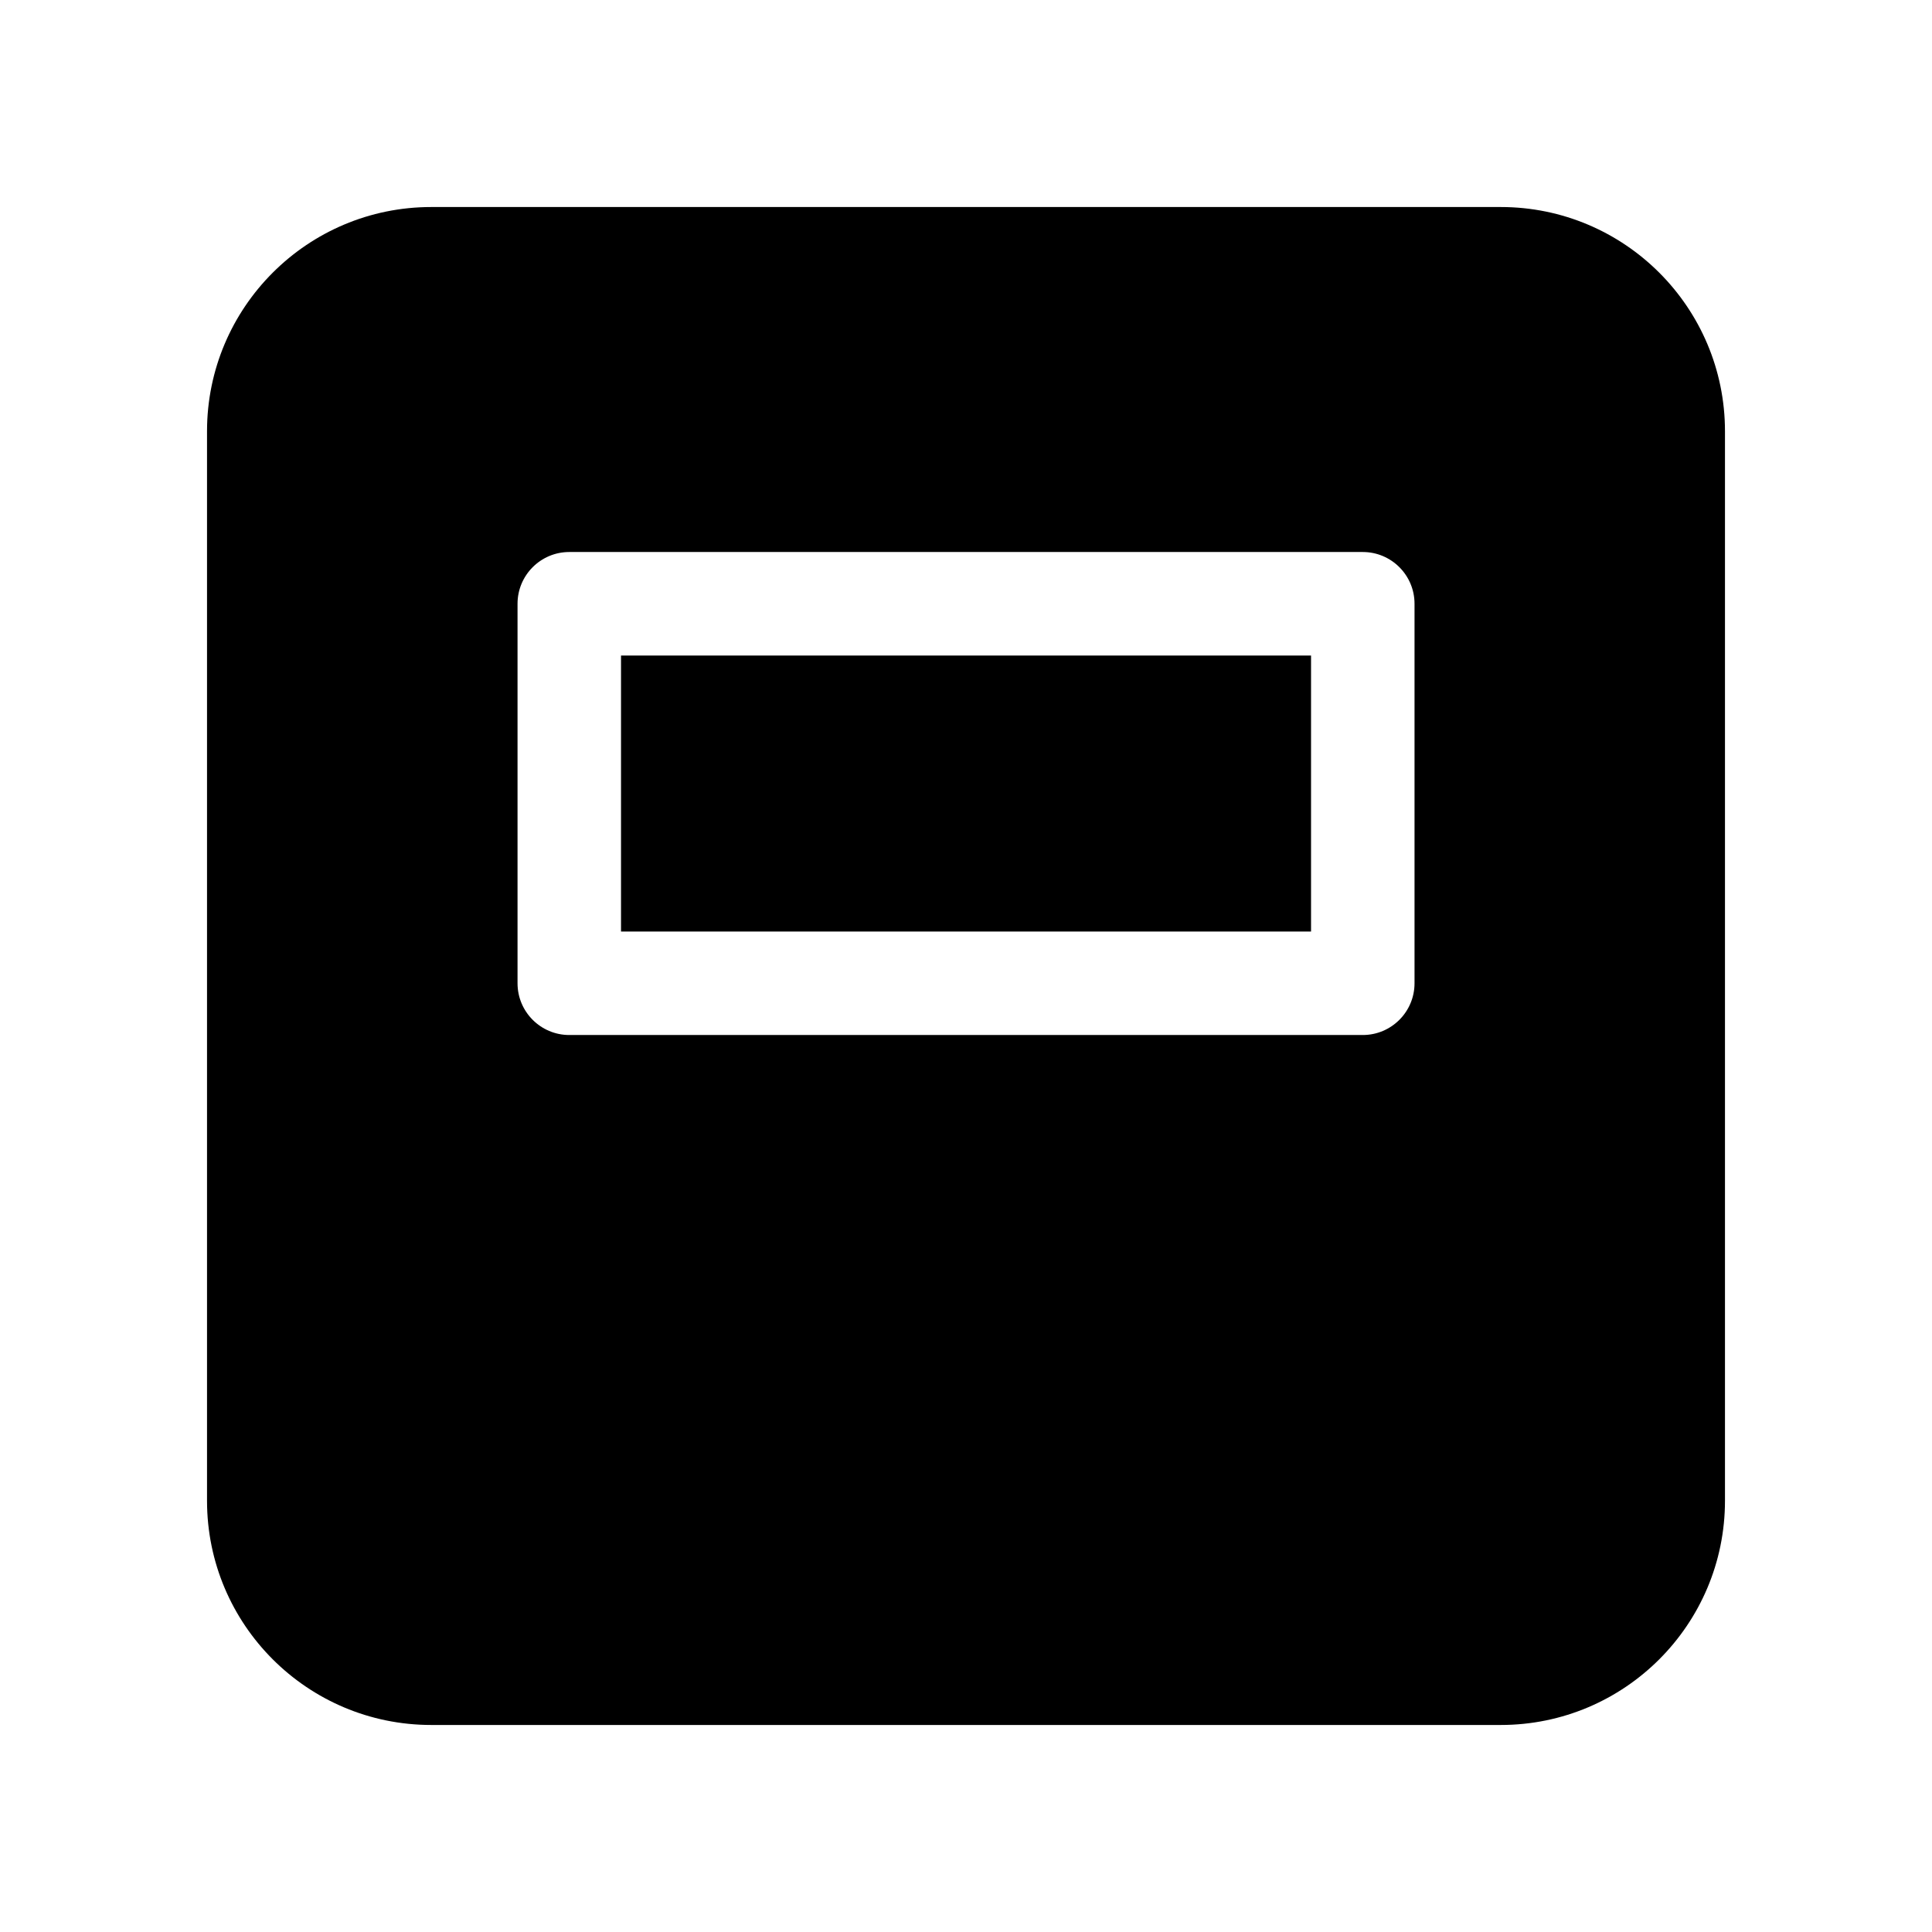 <!-- Generated by IcoMoon.io -->
<svg version="1.1" xmlns="http://www.w3.org/2000/svg" width="32" height="32" viewBox="0 0 32 32">
<title>calendar-work-week-filled</title>
<path d="M10.286 15.429v-4.571h11.429v4.571h-11.429zM3.429 24.857c0 2.051 1.663 3.714 3.714 3.714v0h17.714c2.051 0 3.714-1.663 3.714-3.714v0-17.714c0-2.051-1.663-3.714-3.714-3.714v0h-17.714c-2.051 0-3.714 1.663-3.714 3.714v0 17.714zM9.429 9.143h13.143c0.473 0 0.857 0.384 0.857 0.857v0 6.286c0 0.473-0.384 0.857-0.857 0.857v0h-13.143c-0.473 0-0.857-0.384-0.857-0.857v0-6.286c0-0.473 0.384-0.857 0.857-0.857v0z"></path>
</svg>
